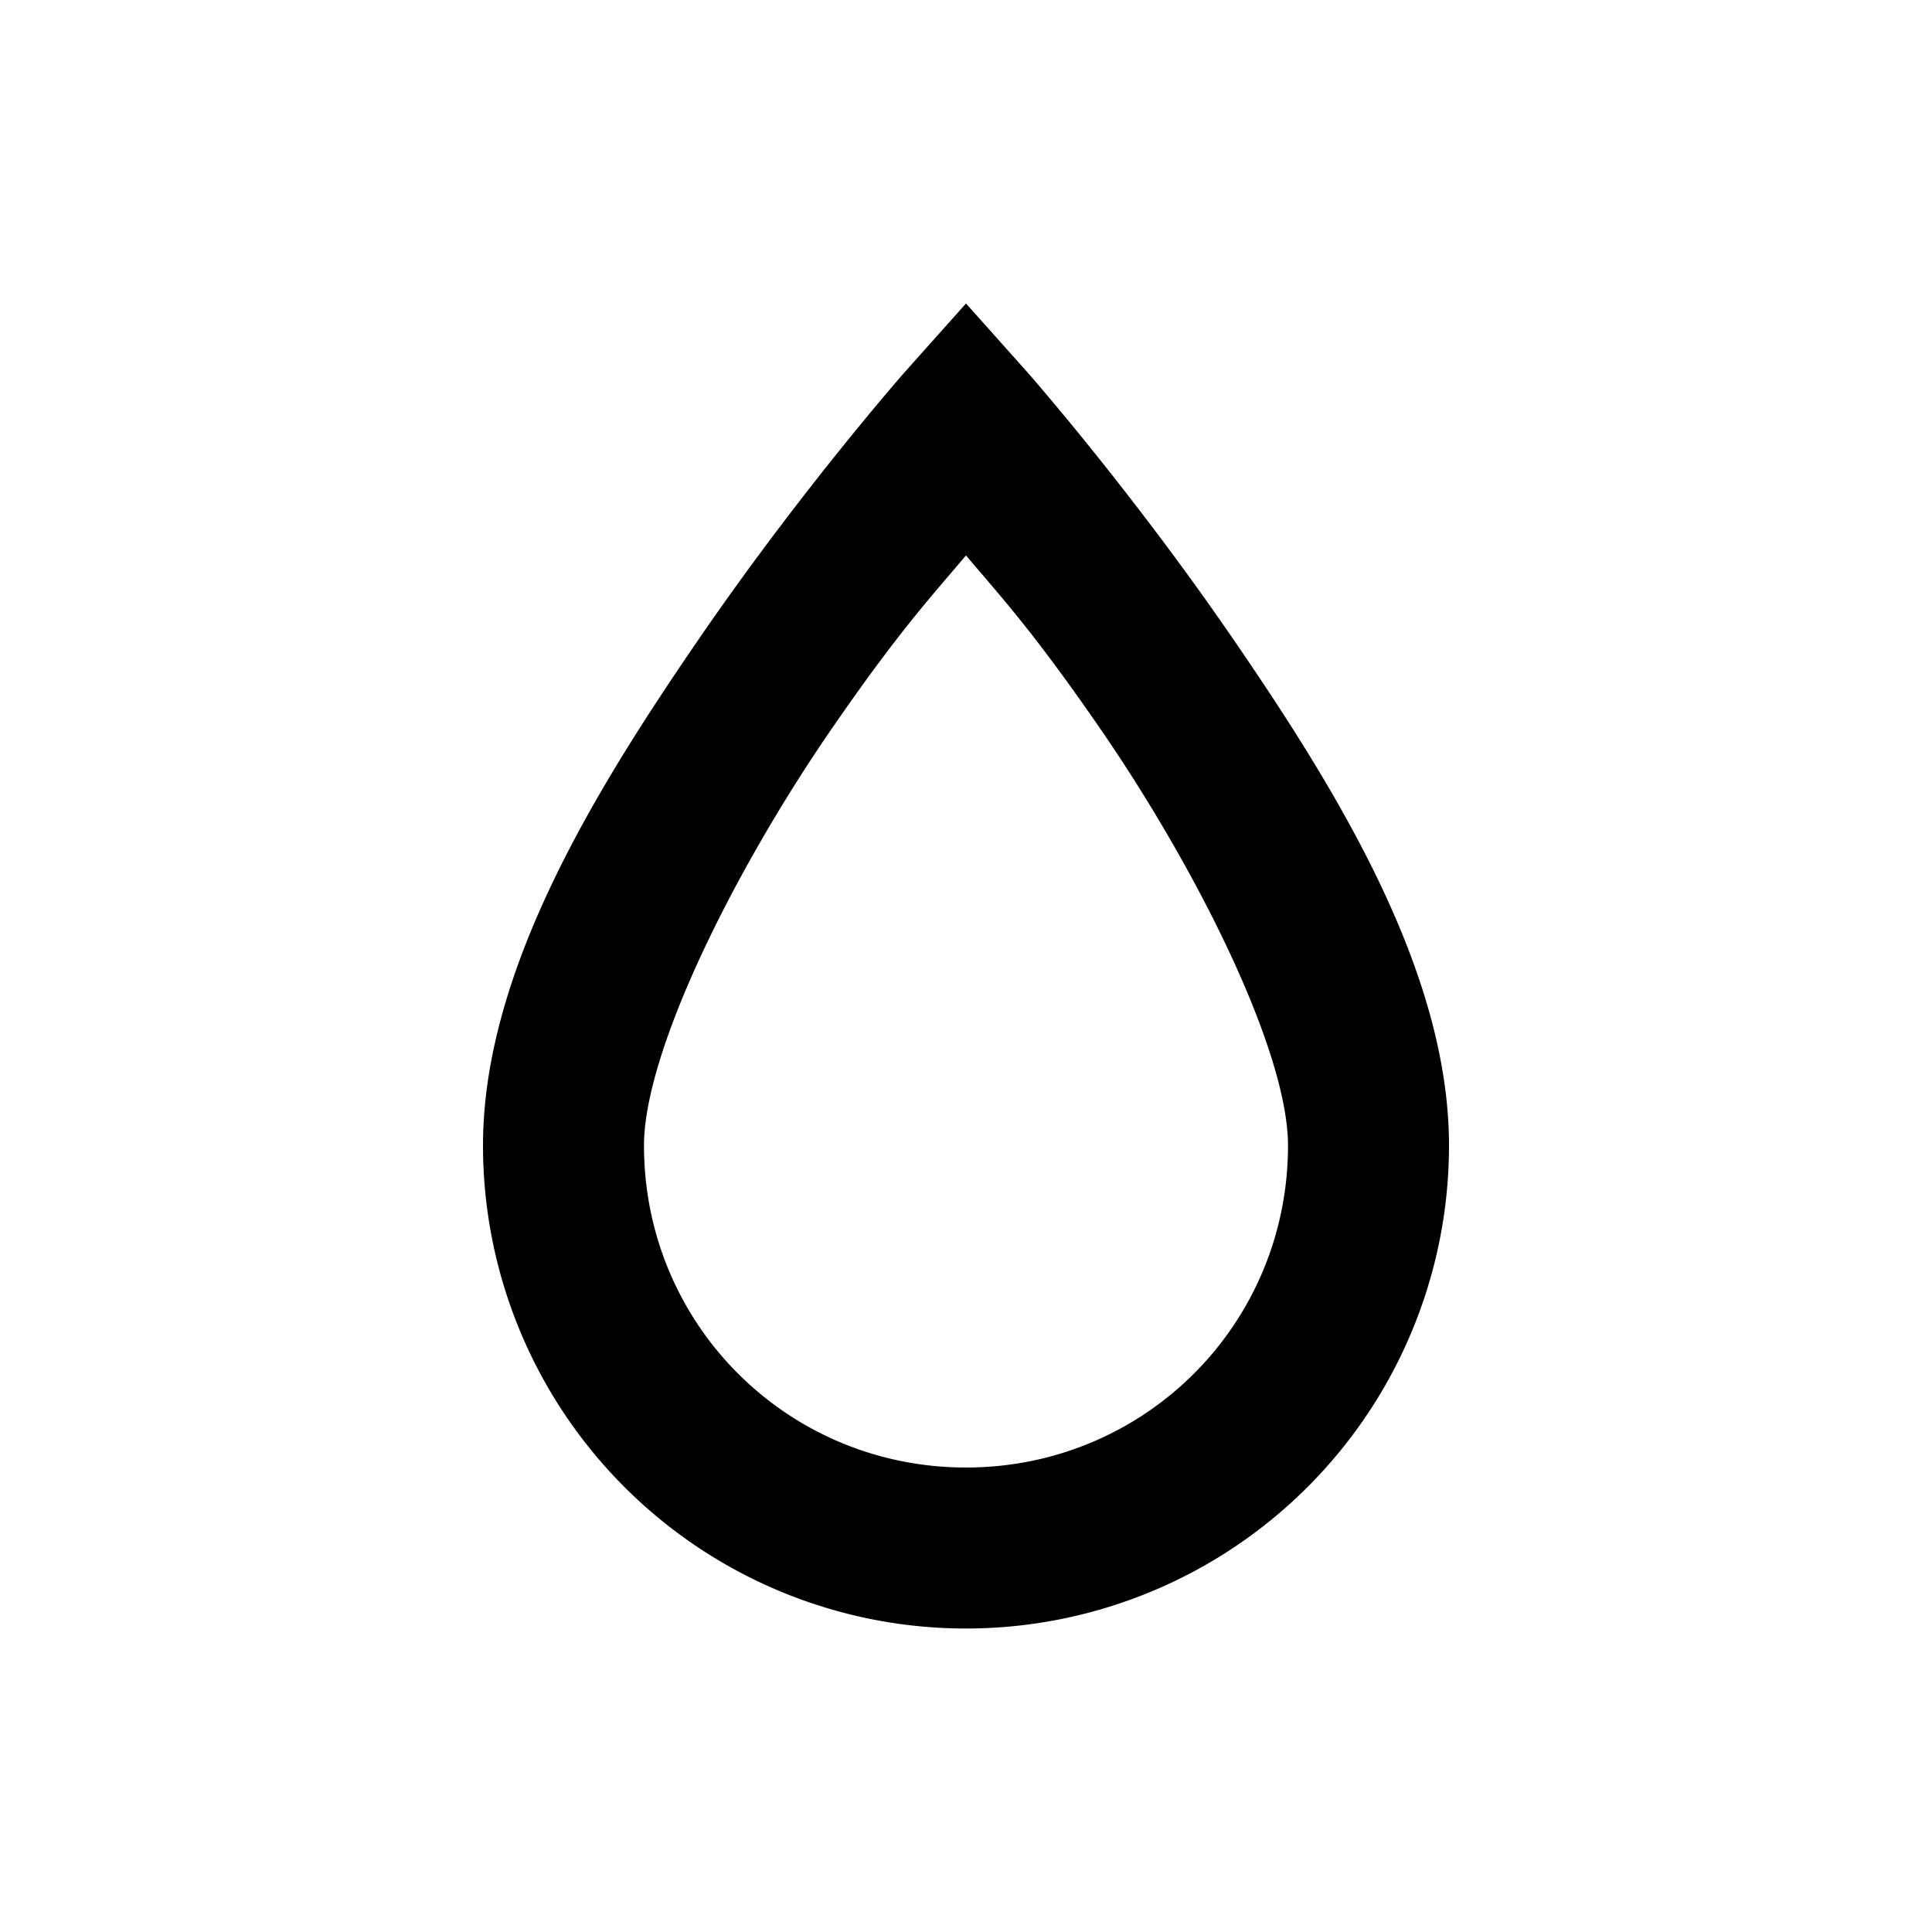 <svg fill="currentColor" viewBox="0 0 24 24"><path d="m12 3.77-.75.84S9.97 6.06 8.68 7.94 6 12.07 6 14.23a6 6 0 0 0 6 6 6 6 0 0 0 6-6c0-2.16-1.39-4.41-2.68-6.29s-2.57-3.33-2.57-3.33zm0 3.13c.44.52.84.95 1.68 2.17 1.21 1.76 2.32 4 2.32 5.16 0 2.22-1.78 4-4 4s-4-1.78-4-4c0-1.16 1.11-3.4 2.32-5.16.84-1.22 1.24-1.65 1.68-2.17"/></svg>